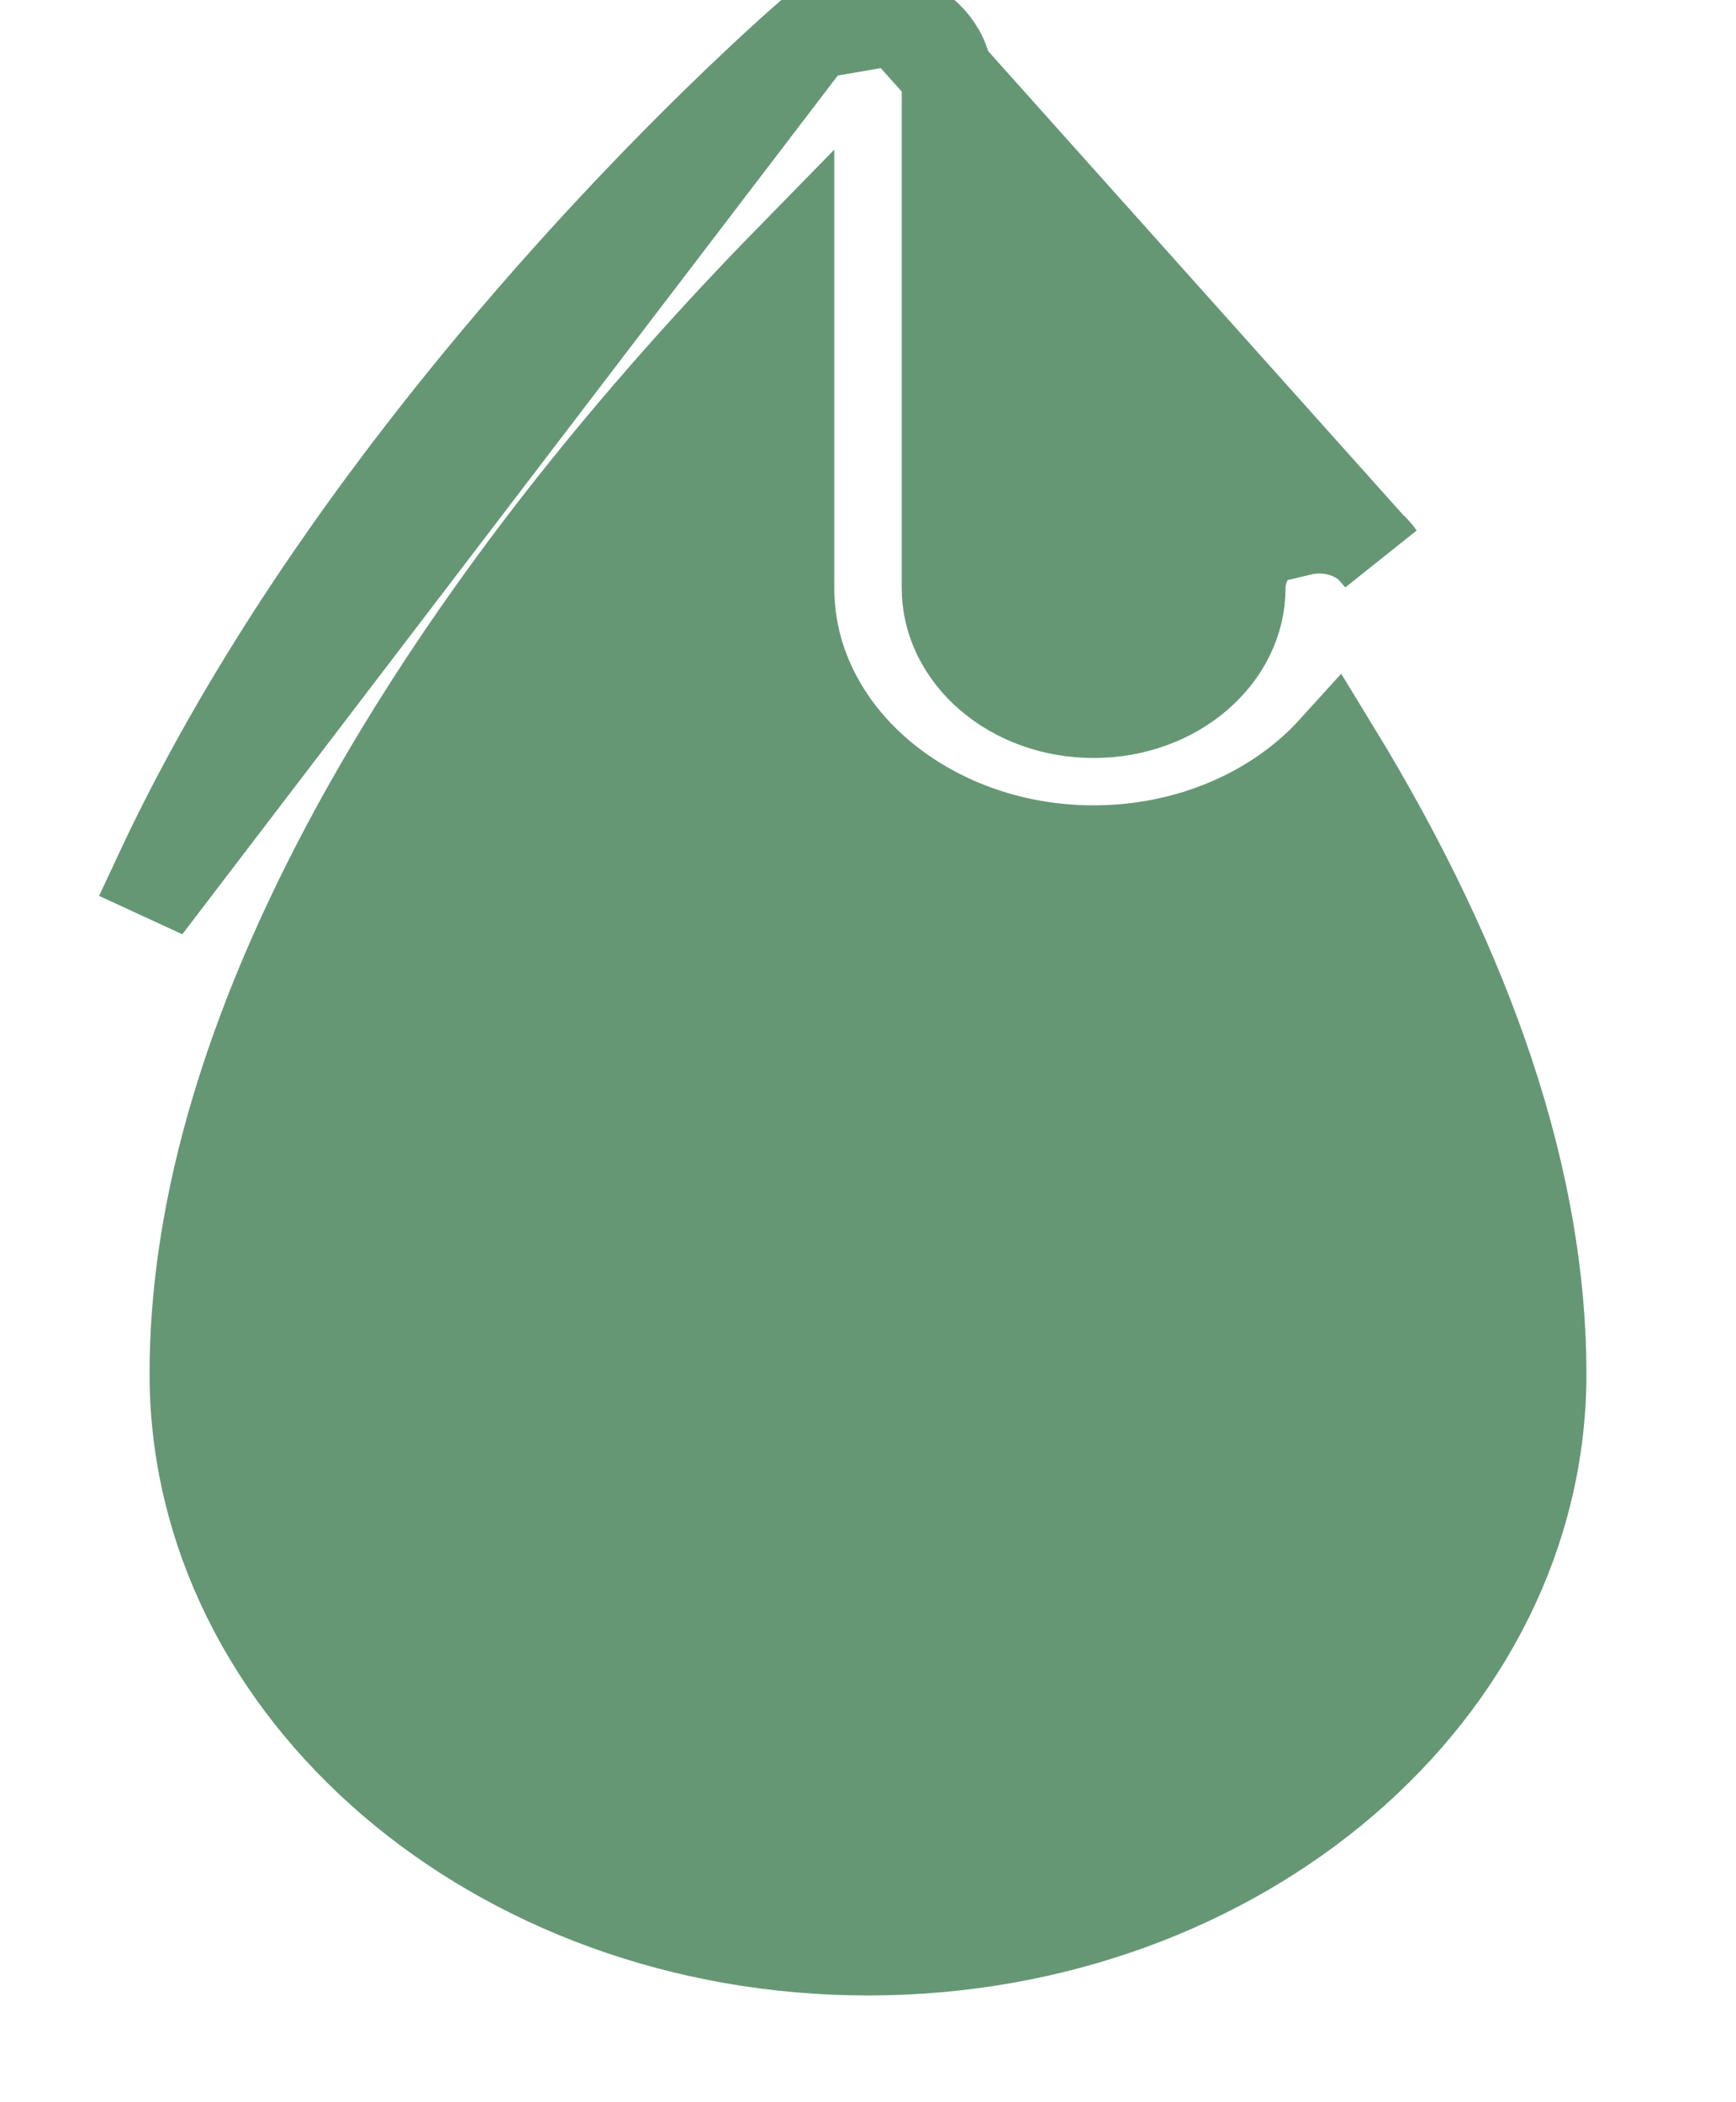 <svg width="19" height="23" viewBox="0 0 19 23" fill="none" xmlns="http://www.w3.org/2000/svg">
<path d="M9.828 0.206L9.828 0.206C10.147 0.32 10.369 0.593 10.369 0.909V6.434C10.369 7.169 11.072 7.793 11.97 7.793C12.867 7.793 13.57 7.169 13.57 6.434C13.57 6.082 13.842 5.789 14.209 5.702C14.209 5.702 14.209 5.702 14.209 5.702L14.233 5.799C14.565 5.719 14.918 5.84 15.097 6.093L9.828 0.206ZM9.828 0.206C9.509 0.093 9.14 0.154 8.891 0.367L8.891 0.367M9.828 0.206L8.891 0.367M8.891 0.367C8.803 0.443 6.748 2.216 4.666 4.895C3.438 6.475 2.457 8.044 1.75 9.558L1.841 9.6L8.891 0.367ZM9.5 21.332C5.425 21.332 2.137 18.491 2.137 15.03C2.137 11.591 4.277 8.103 6.086 5.77C6.992 4.603 7.905 3.605 8.631 2.863V6.434C8.631 8.034 10.144 9.311 11.969 9.311C13.034 9.311 13.988 8.879 14.601 8.202C16.107 10.666 16.863 12.957 16.863 15.03C16.863 18.491 13.575 21.332 9.5 21.332Z" fill="#669774" stroke="#669774"/>
</svg>
